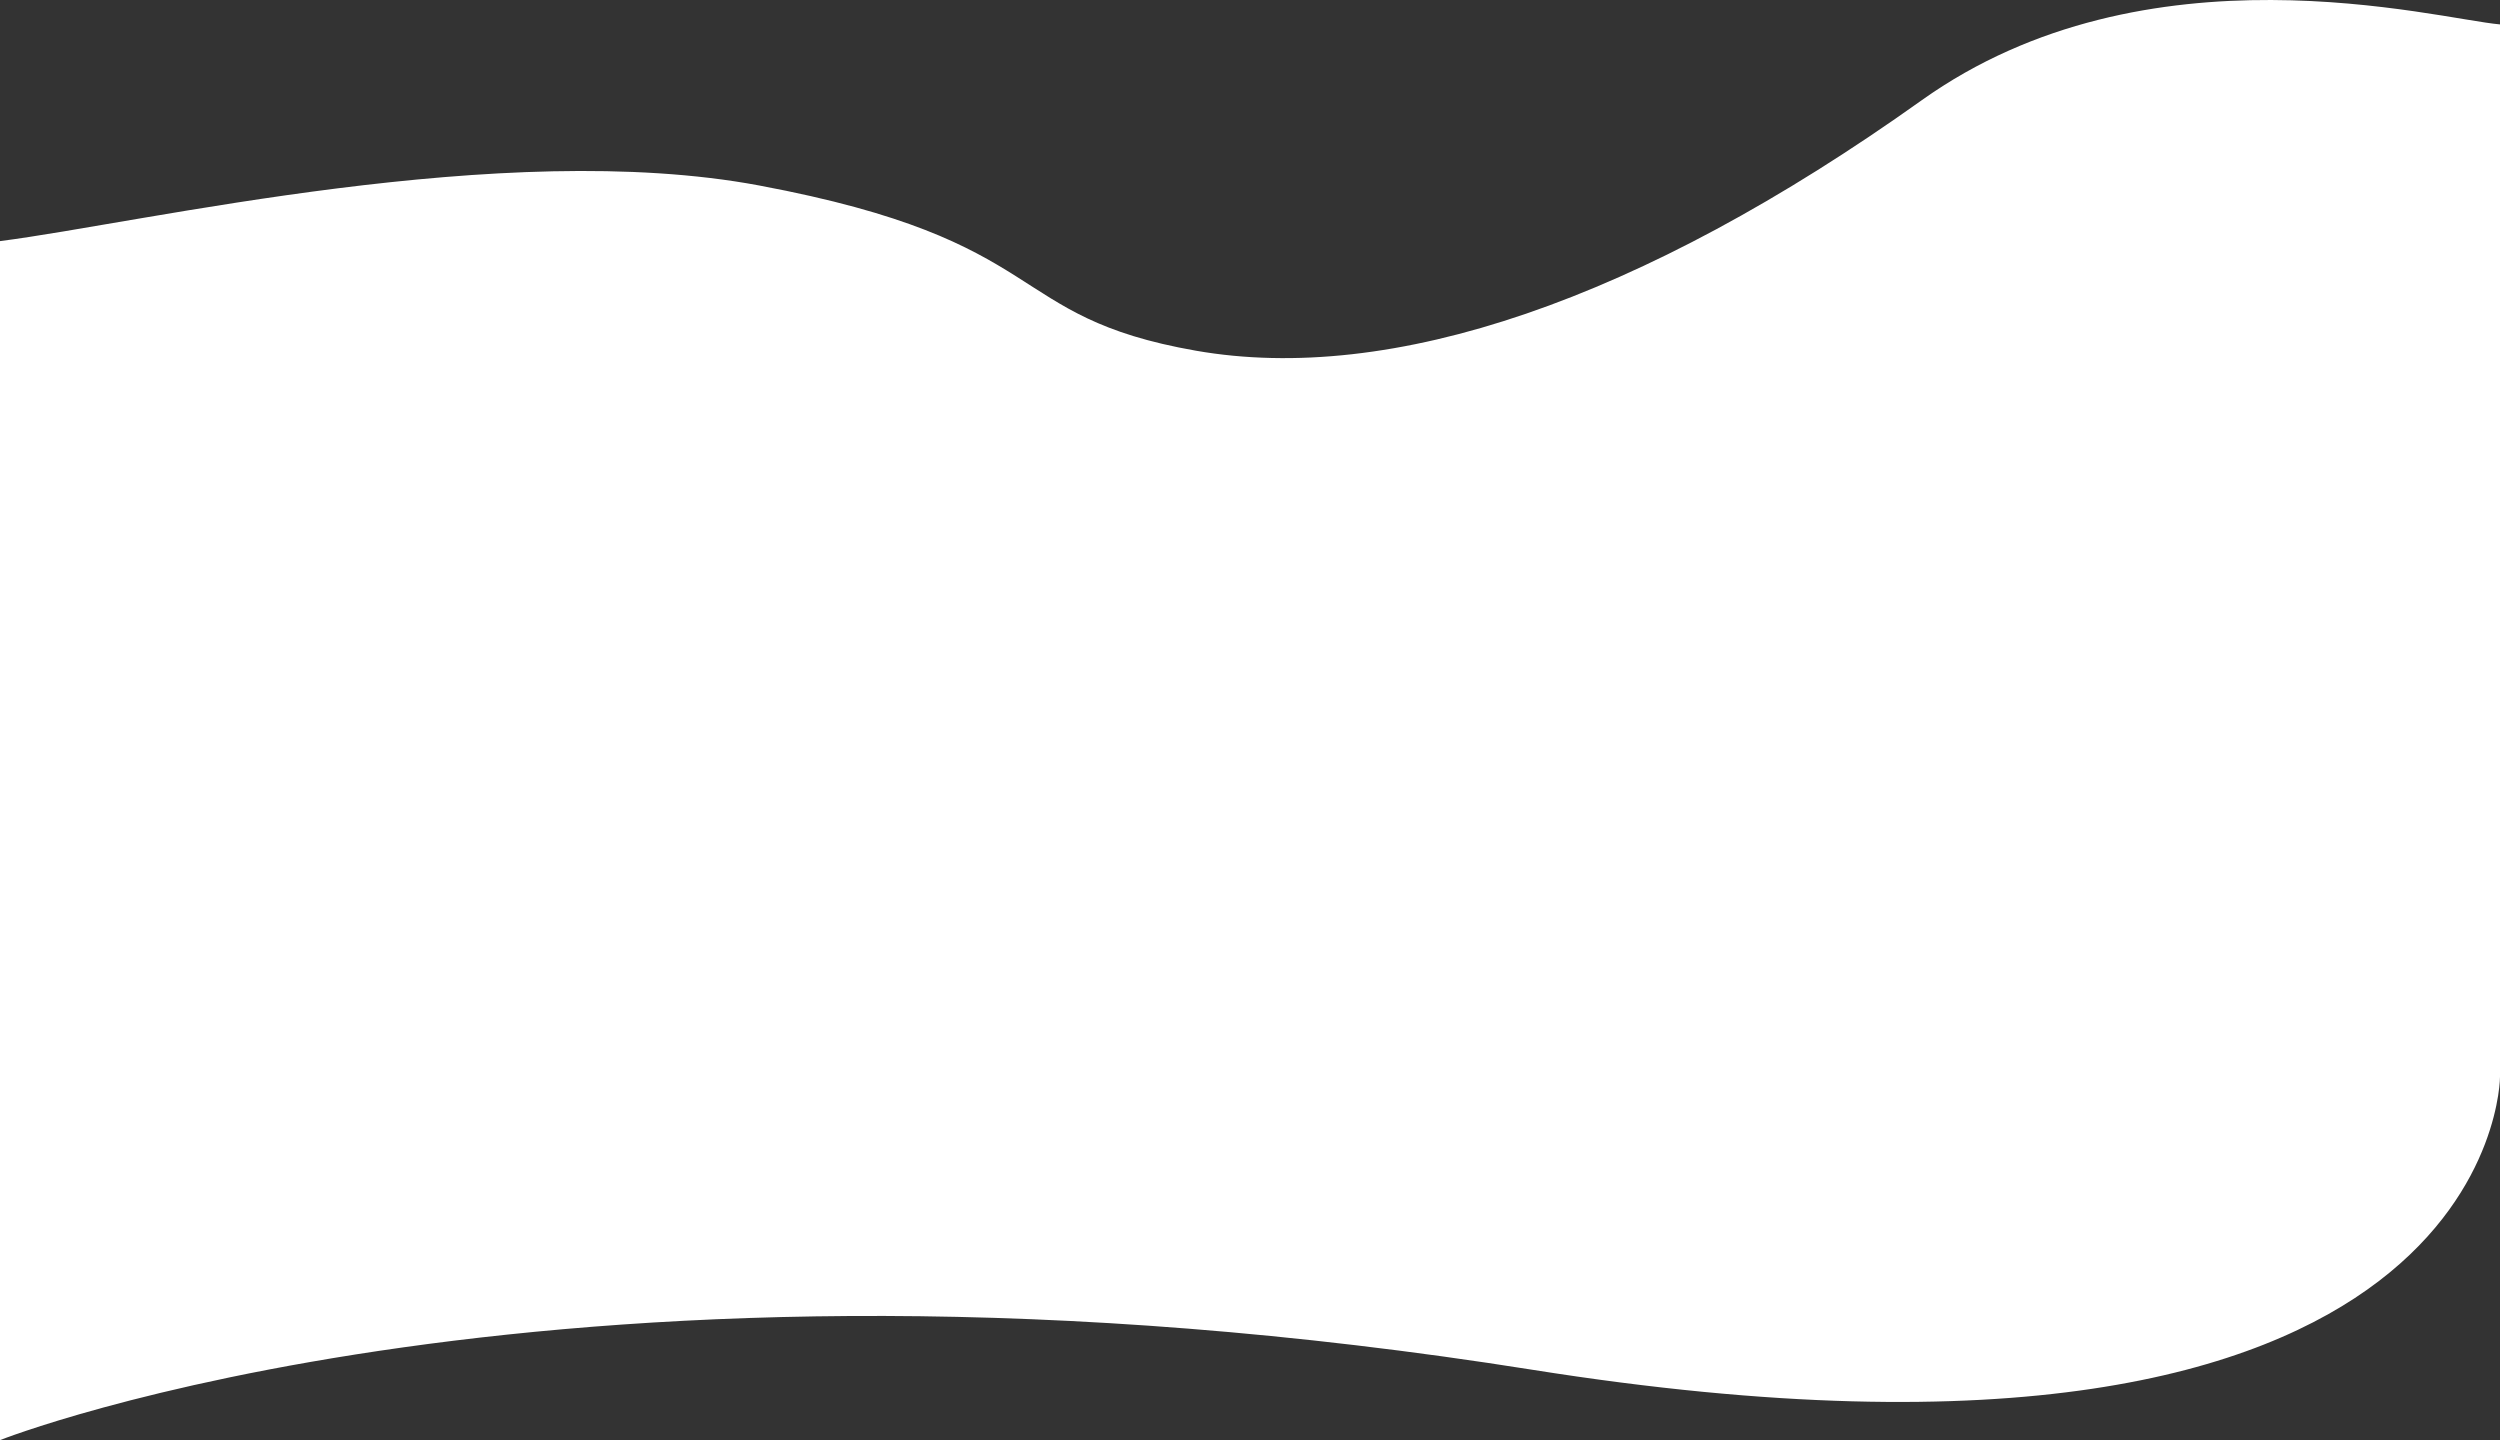 <svg width="1920" height="1106" viewBox="0 0 1920 1106" fill="none" xmlns="http://www.w3.org/2000/svg">
<rect x="0" y="0" width="1920" height="1106" fill="#333333" stroke="none"/>
<path d="M1475.73 77.089C1648.91 -46.402 1870.96 14.47 1920 18.744V827C1920 827 1920 1170 1177 1052C434 934 0 1106 0 1106V657.031V185.177C110.795 170.934 386.25 105.574 583.034 142.447C811.078 185.177 768.924 243.18 918.522 269.353C1068.12 295.525 1259.26 231.453 1475.73 77.089Z" fill="white"/>
</svg>
